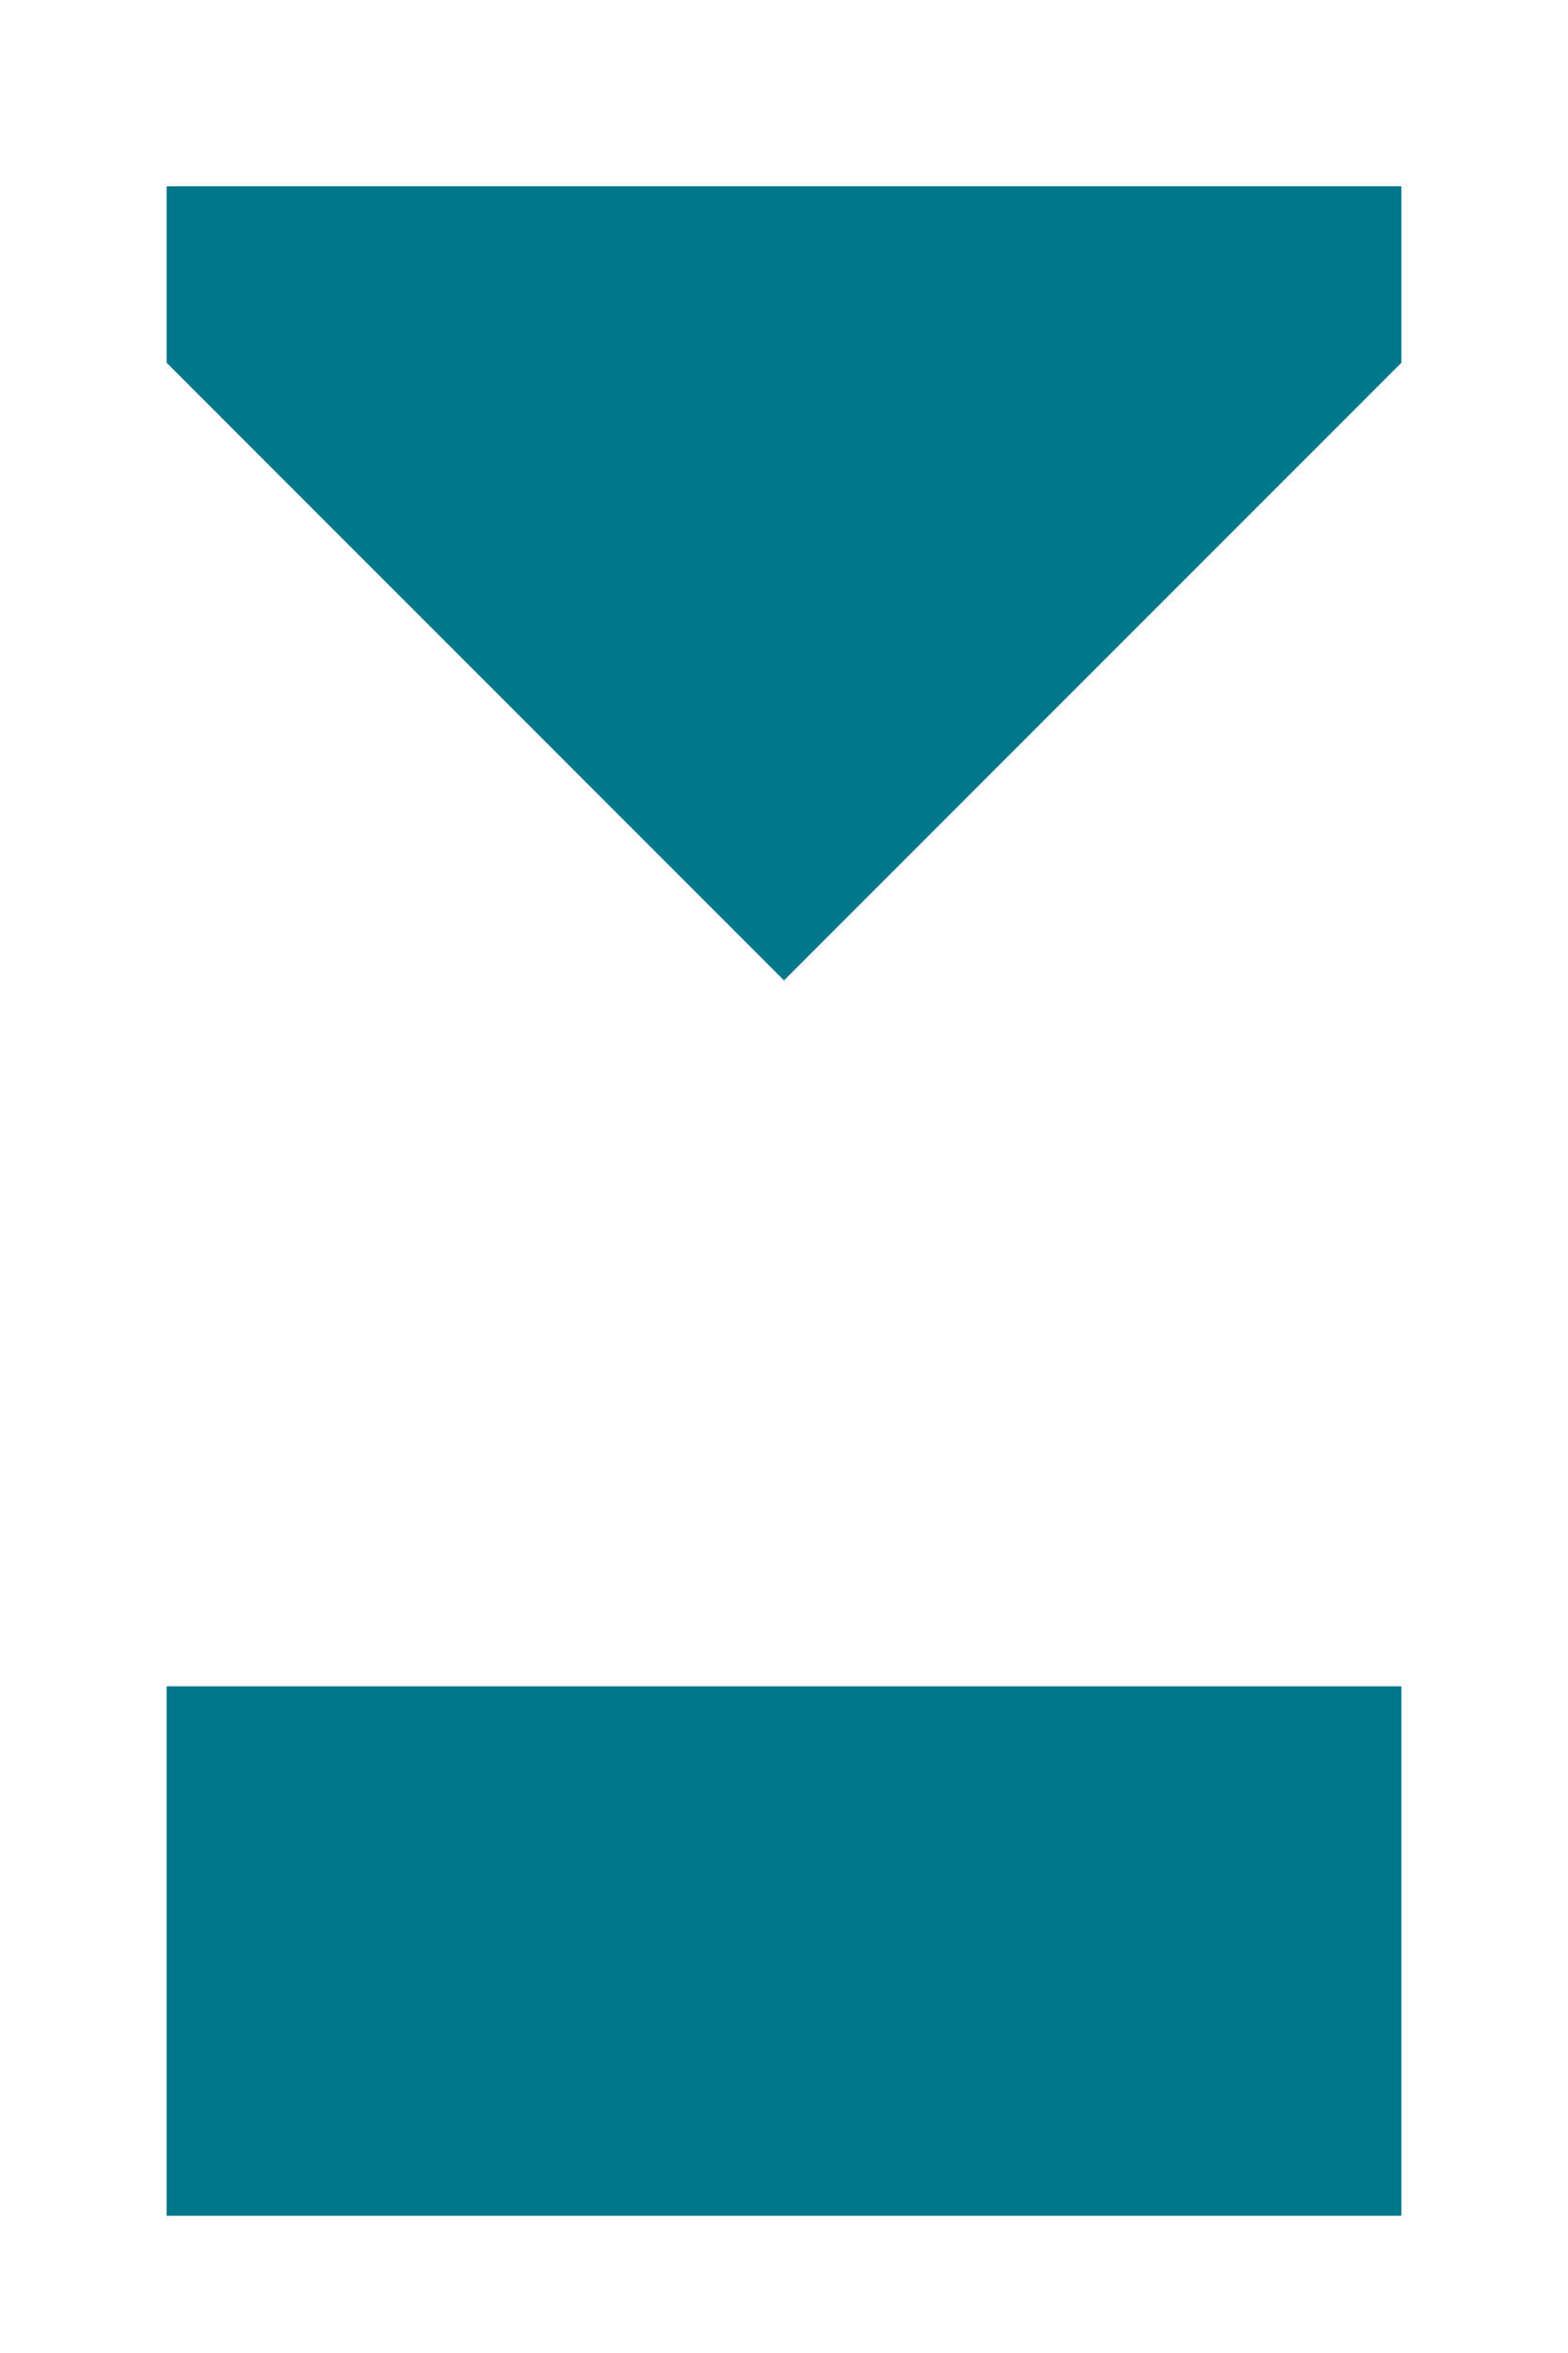 <svg width="8" height="12" viewBox="0 0 8 12" fill="none" xmlns="http://www.w3.org/2000/svg">
<path d="M7.15 0.95H0.85V1.85L4 5L7.15 1.85V0.95Z" fill="#00778B"/>
<path d="M7.15 8.6H0.85V11.3H7.15V8.6Z" fill="#00778B"/>
</svg>

